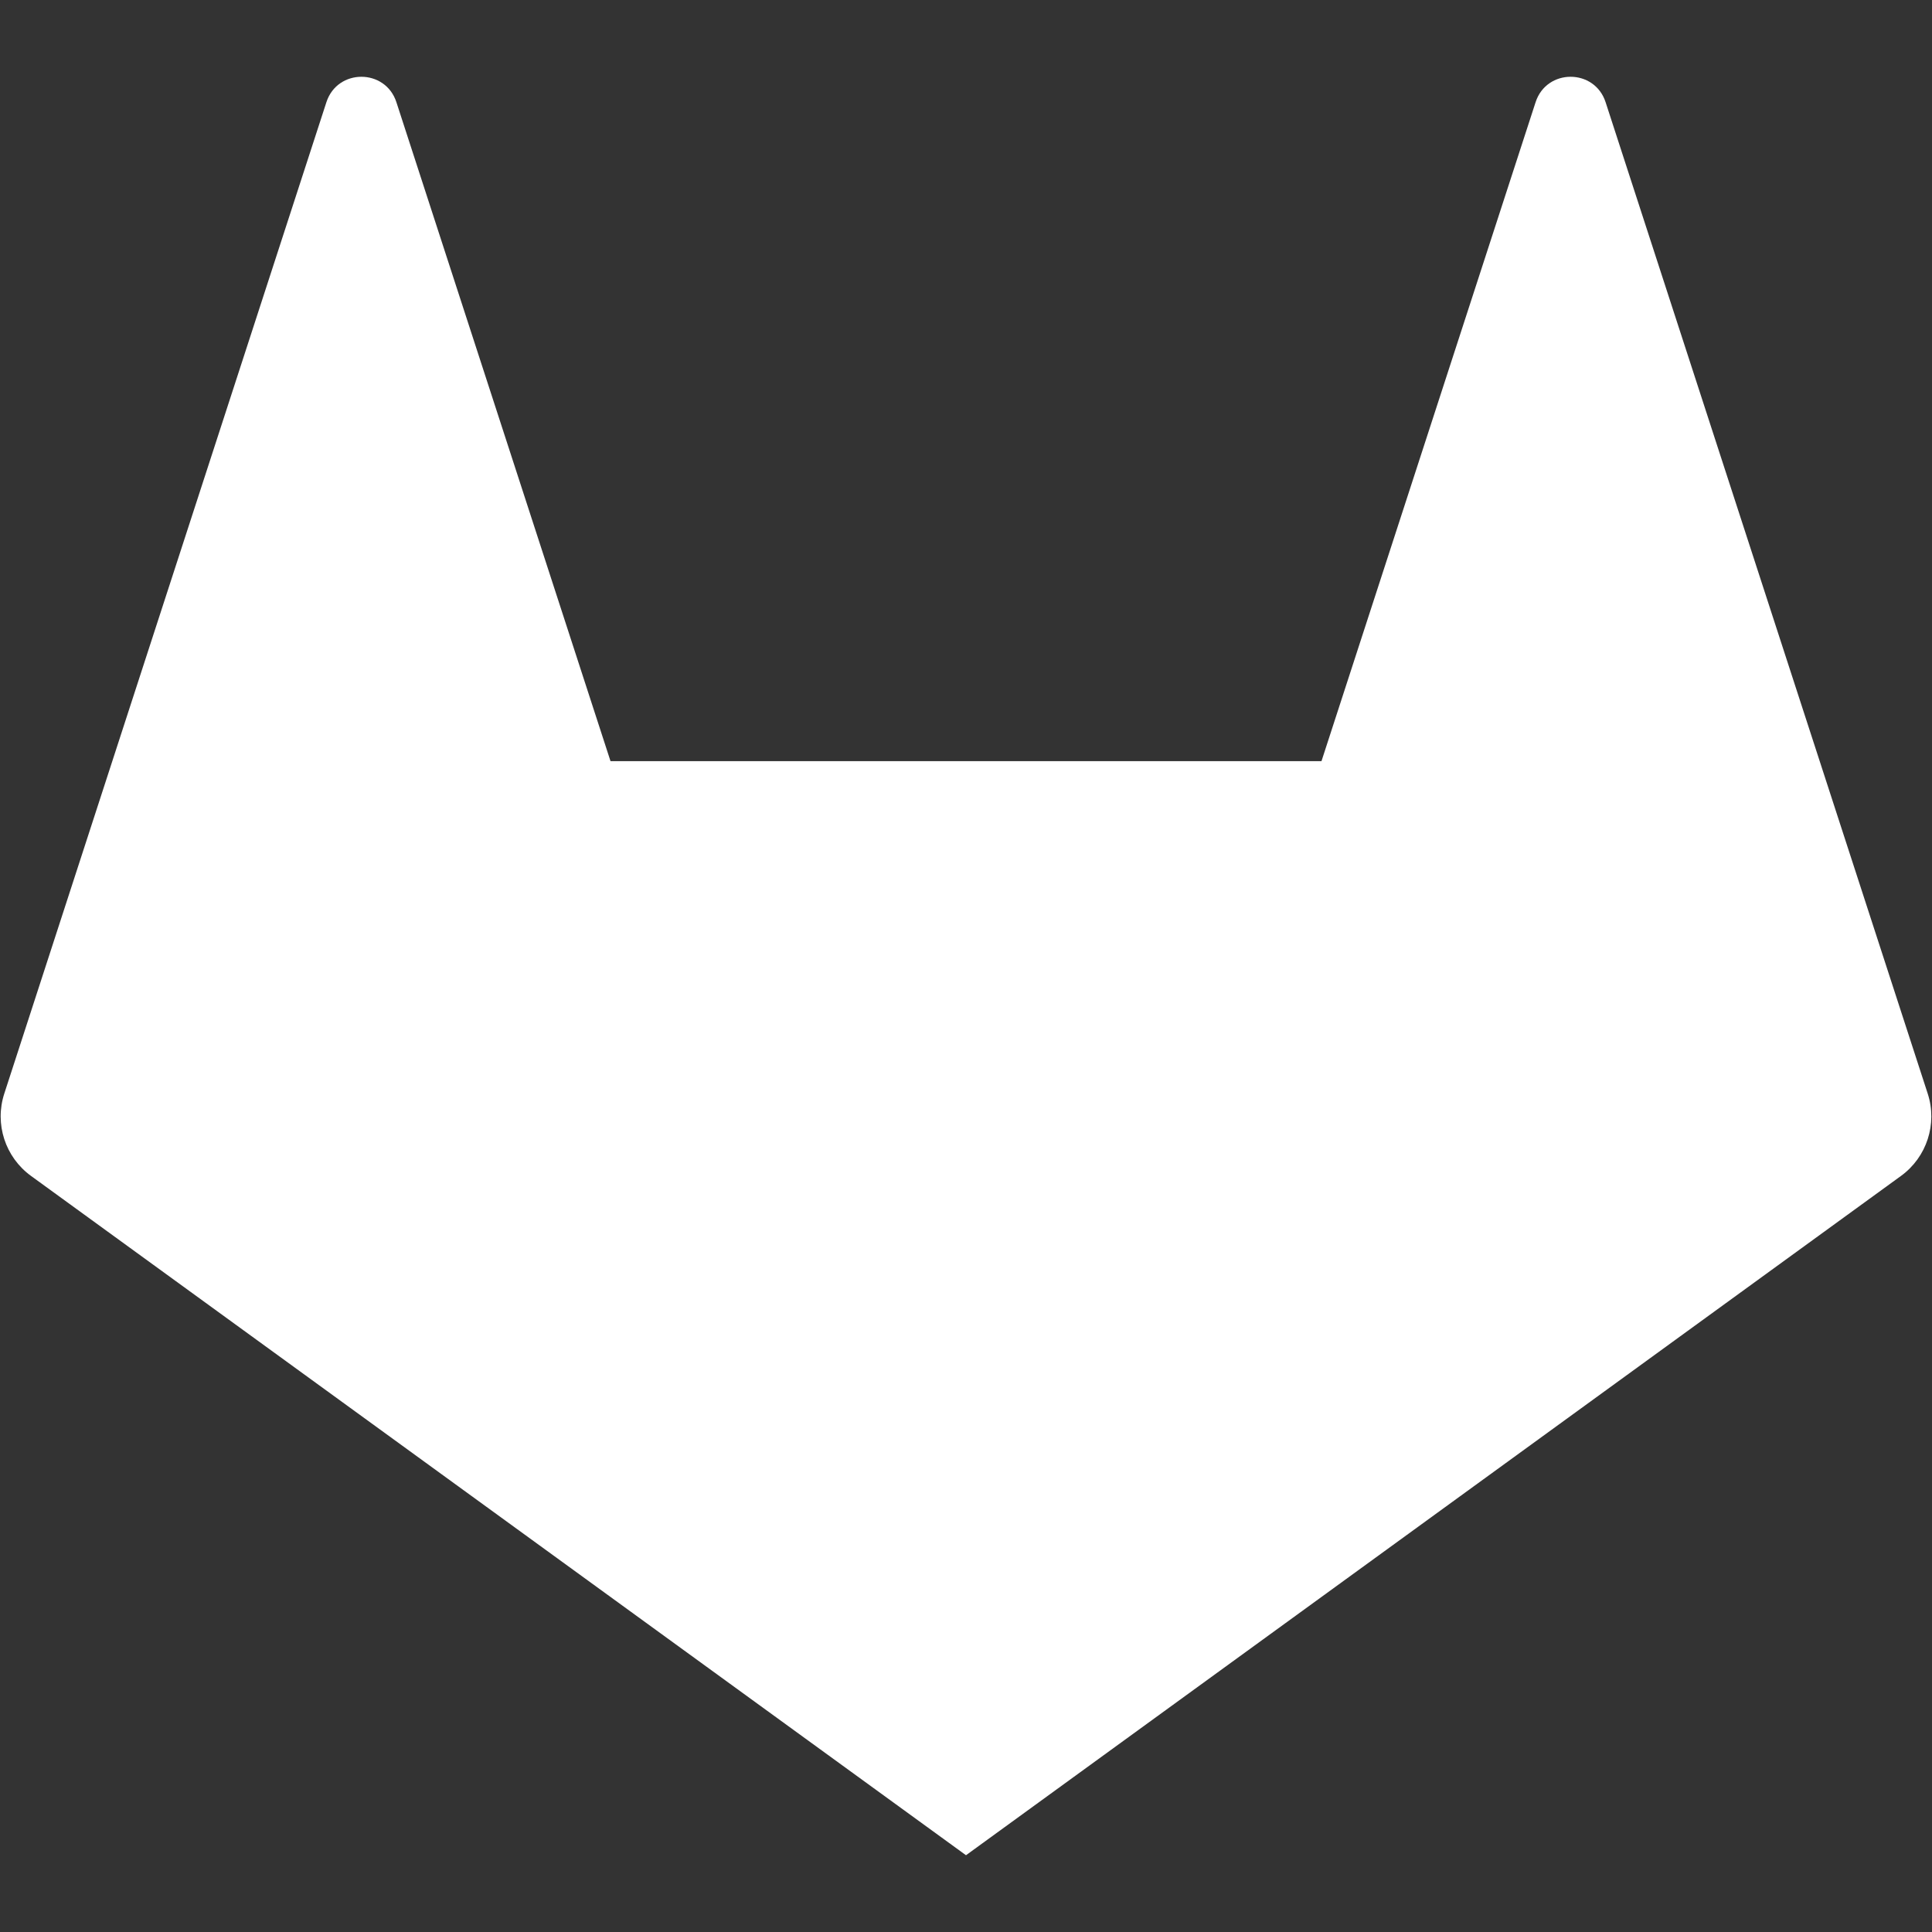<?xml version="1.0" encoding="utf-8"?>
<!-- Generator: Adobe Illustrator 17.0.2, SVG Export Plug-In . SVG Version: 6.00 Build 0)  -->
<!DOCTYPE svg PUBLIC "-//W3C//DTD SVG 1.1//EN" "http://www.w3.org/Graphics/SVG/1.1/DTD/svg11.dtd">
<svg version="1.1" id="Calque_1" xmlns="http://www.w3.org/2000/svg" xmlns:xlink="http://www.w3.org/1999/xlink" x="0px" y="0px"
	 width="256px" height="256px" viewBox="0 0 256 256" enable-background="new 0 0 256 256" xml:space="preserve">
<rect x="0" y="0" width="256" height="256" fill="#333333" stroke="none"/>
<path fill="#FFFFFF" d="M255.433,144.912l-14.314-44.055v0v0v0h0l-28.369-87.314c-1.459-4.492-7.815-4.493-9.275,0l-28.371,87.314h0
	H80.896l0,0L52.525,13.543c-1.459-4.493-7.815-4.492-9.275,0l-28.369,87.314h0l0,0v0v0L0.567,144.912
	c-1.306,4.018,0.124,8.42,3.542,10.903L128,245.827l0,0l0,0l0,0l0,0l123.891-90.012C255.309,153.332,256.739,148.93,255.433,144.912
	z"/>
</svg>
